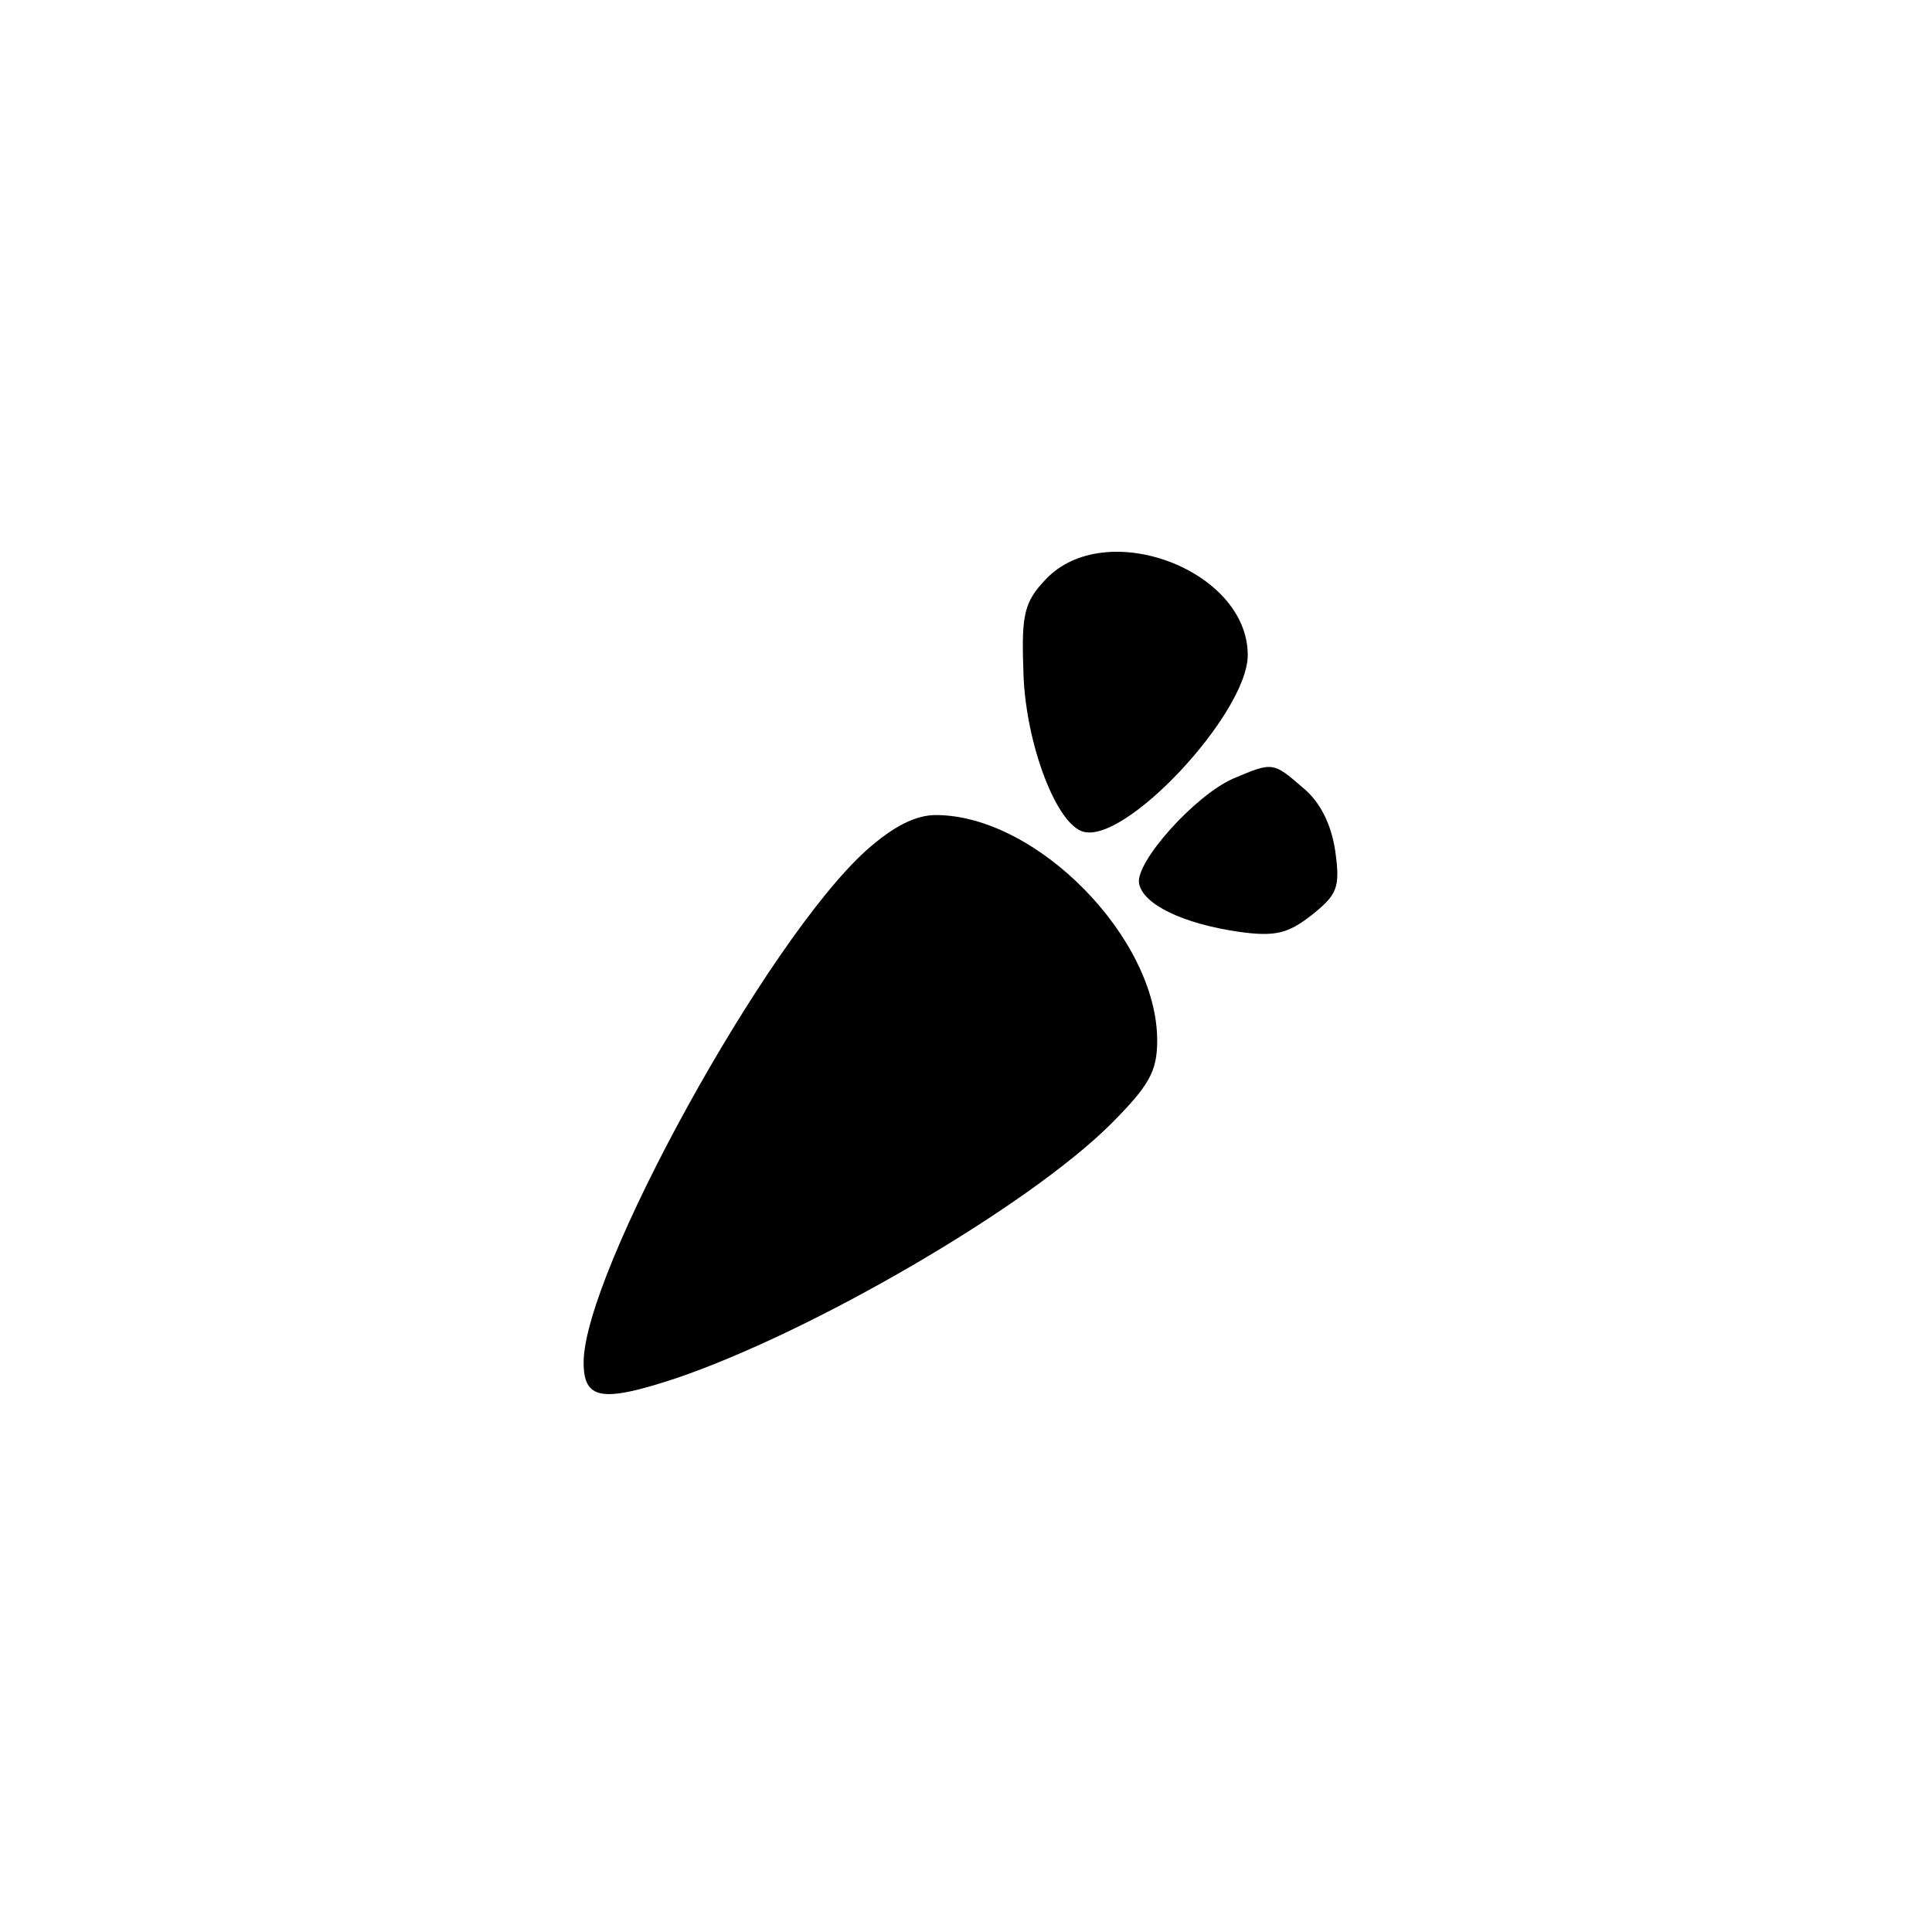 <?xml version="1.0" standalone="no"?>
<!DOCTYPE svg PUBLIC "-//W3C//DTD SVG 20010904//EN"
 "http://www.w3.org/TR/2001/REC-SVG-20010904/DTD/svg10.dtd">
<svg version="1.0" xmlns="http://www.w3.org/2000/svg"
 width="192pt" height="192pt" viewBox="0 0 192 192"
 preserveAspectRatio="xMidYMid meet">
<g transform="translate(0,192) scale(0.1,-0.1)"
fill="#000000" stroke="none">
811 c445 -92 729 -532 635 -987 -62 -301 -295 -546 -601 -630 -91 -26 -329
-26 -420 0 -291 80 -516 305 -596 596 -26 91 -26 329 0 420 120 433 542 692
982 601z"/>
<path d="M1039 1344 c-21 -22 -24 -35 -22 -89 1 -69 31 -151 58 -161 41 -16
165 117 165 175 0 85 -142 138 -201 75z"/>
<path d="M1225 1146 c-38 -17 -97 -83 -93 -104 4 -21 44 -40 99 -48 36 -5 49
-2 73 17 25 20 28 27 23 63 -4 27 -15 49 -32 63 -30 26 -30 26 -70 9z"/>
<path d="M861 1075 c-99 -89 -281 -420 -281 -509 0 -37 18 -40 91 -16 136 46
349 170 432 252 39 39 47 53 47 84 0 102 -120 224 -220 224 -20 0 -42 -11 -69
-35z"/>
</g>
</svg>
